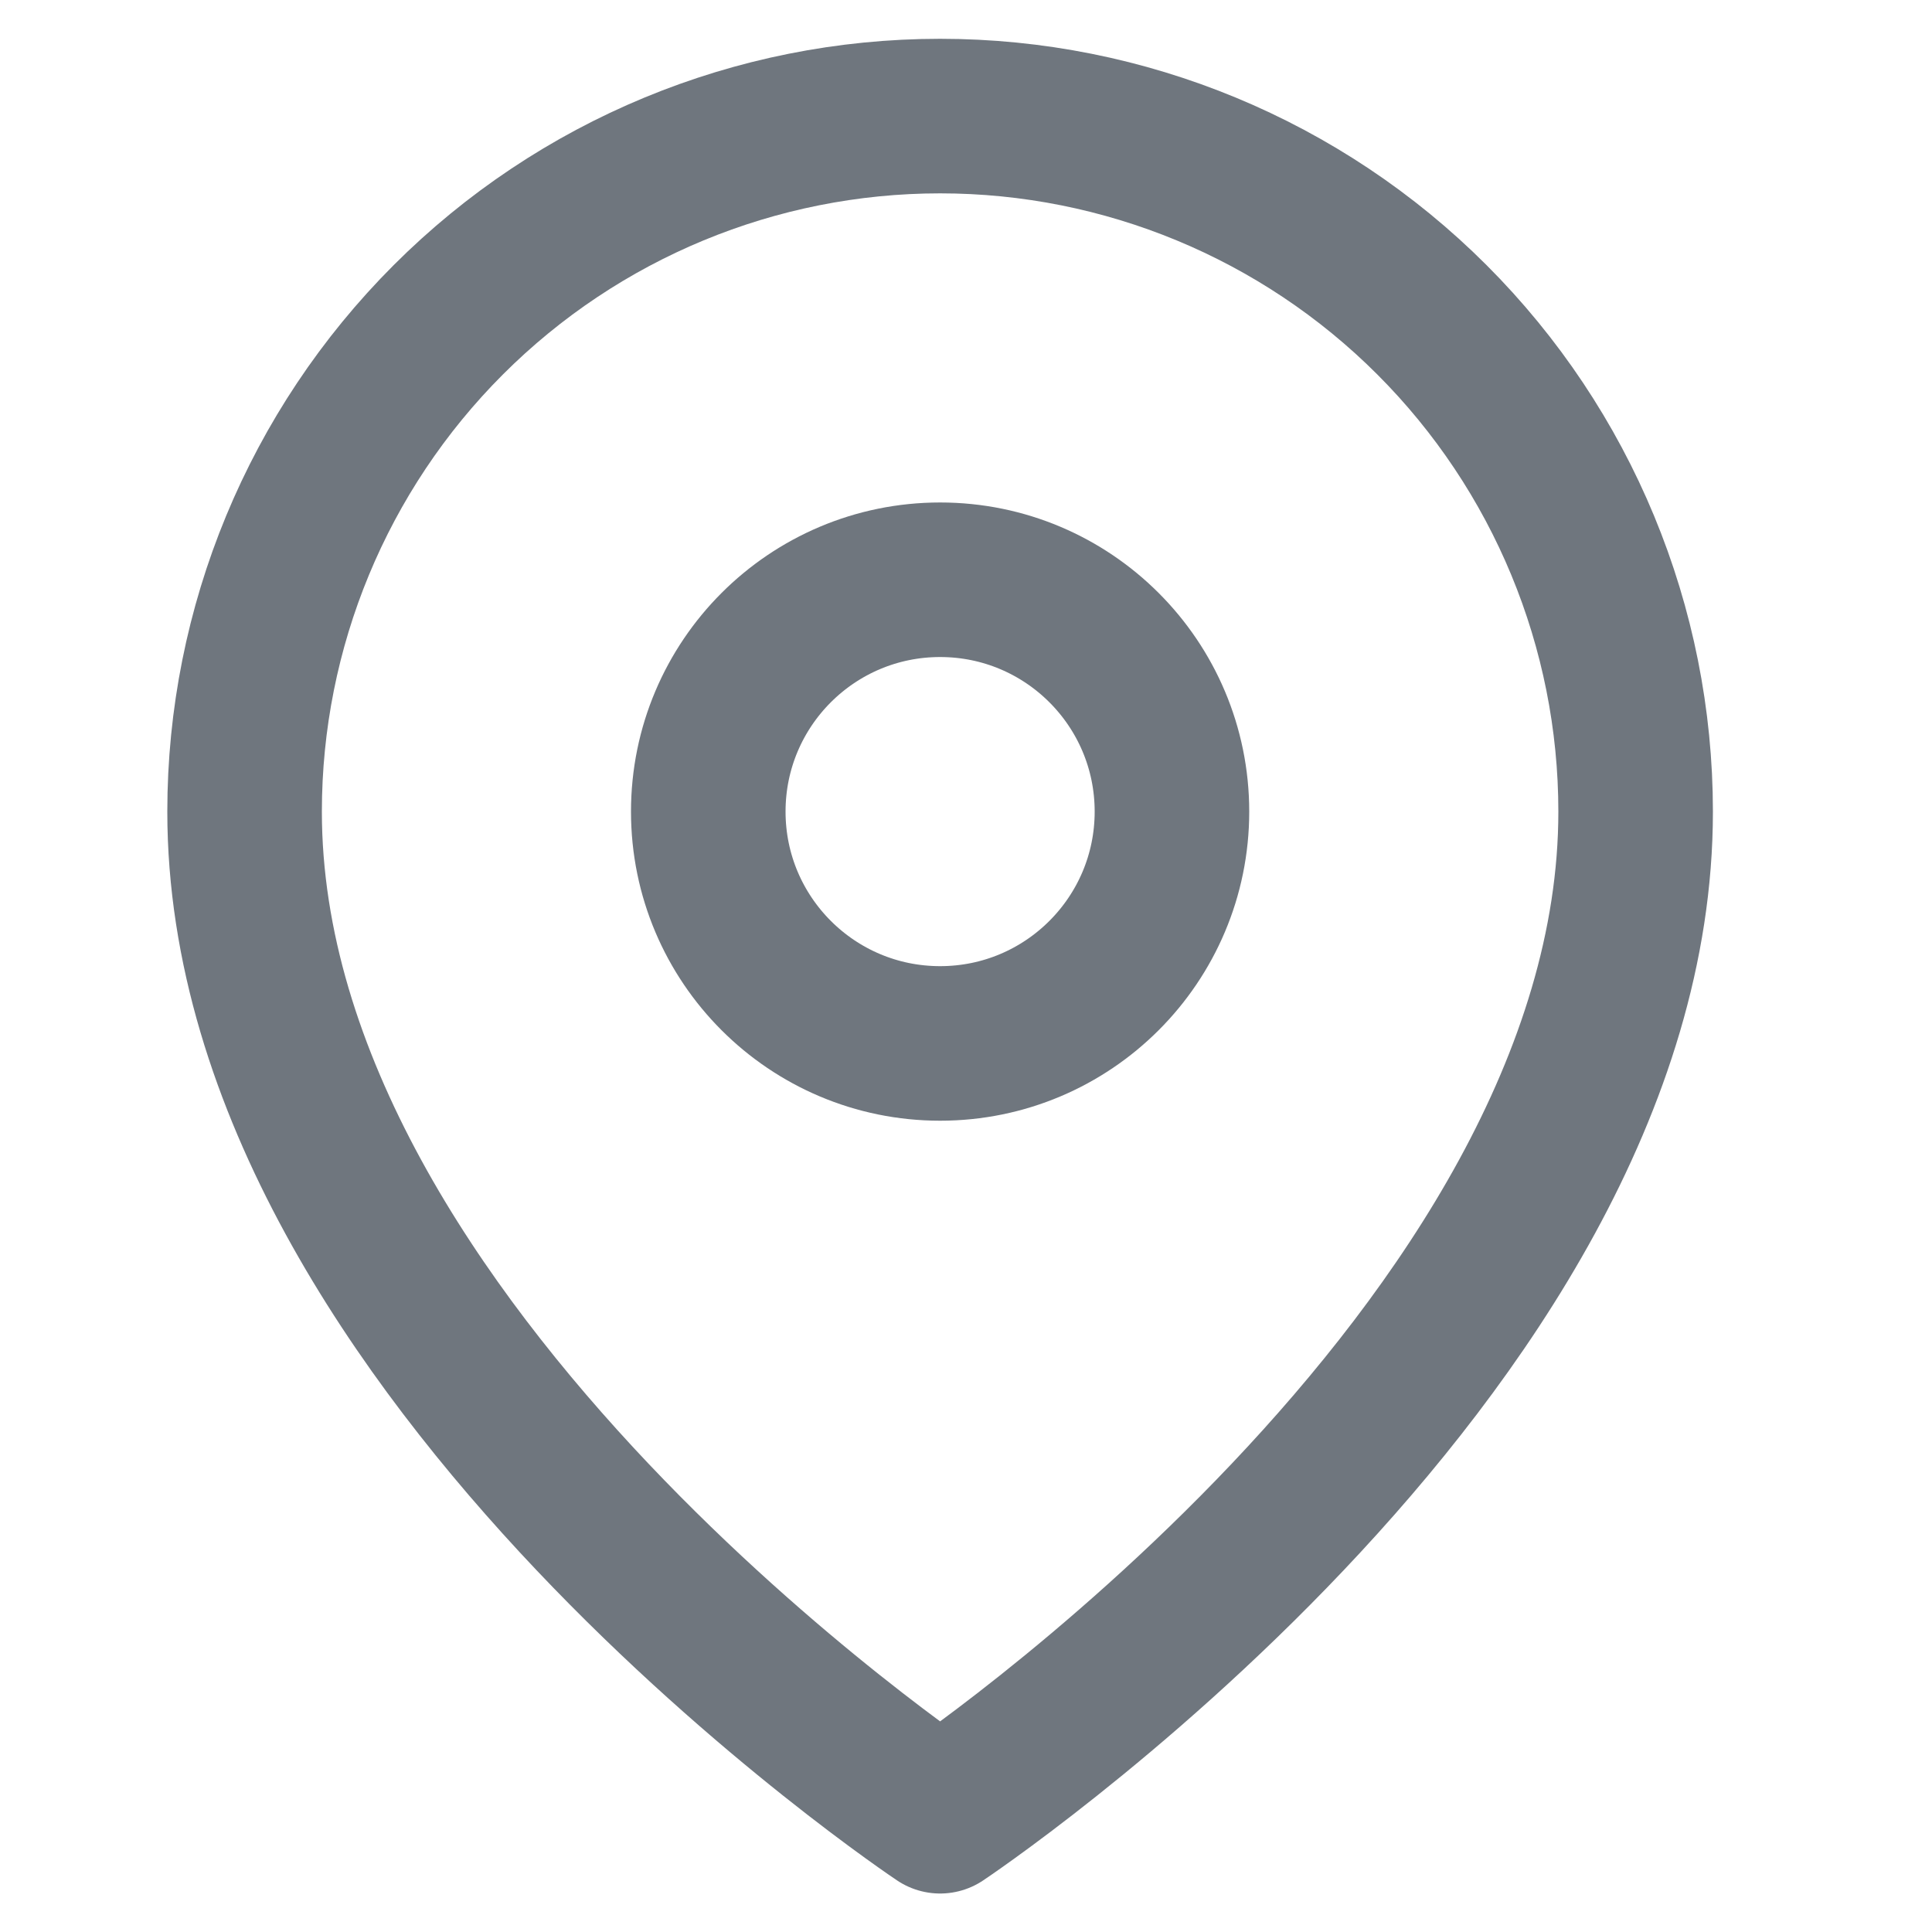 <svg width="25" height="25" viewBox="0 0 25 25" fill="none" xmlns="http://www.w3.org/2000/svg">
<g clip-path="url(#clip0_3885_2462)">
<path d="M21.165 10.502C21.165 17.502 12.165 23.502 12.165 23.502C12.165 23.502 3.165 17.502 3.165 10.502C3.165 8.115 4.113 5.826 5.801 4.138C7.489 2.45 9.778 1.502 12.165 1.502C14.552 1.502 16.841 2.45 18.529 4.138C20.217 5.826 21.165 8.115 21.165 10.502Z" stroke="#6F767E" stroke-width="2" stroke-linecap="round" stroke-linejoin="round"/>
<path d="M12.165 13.502C13.822 13.502 15.165 12.159 15.165 10.502C15.165 8.845 13.822 7.502 12.165 7.502C10.508 7.502 9.165 8.845 9.165 10.502C9.165 12.159 10.508 13.502 12.165 13.502Z" stroke="#6F767E" stroke-width="2" stroke-linecap="round" stroke-linejoin="round"/>
</g>
<defs>
<clipPath id="clip0_3885_2462">
<rect width="24" height="24" fill="white" transform="translate(0.165 0.502)"/>
</clipPath>
</defs>
</svg>
